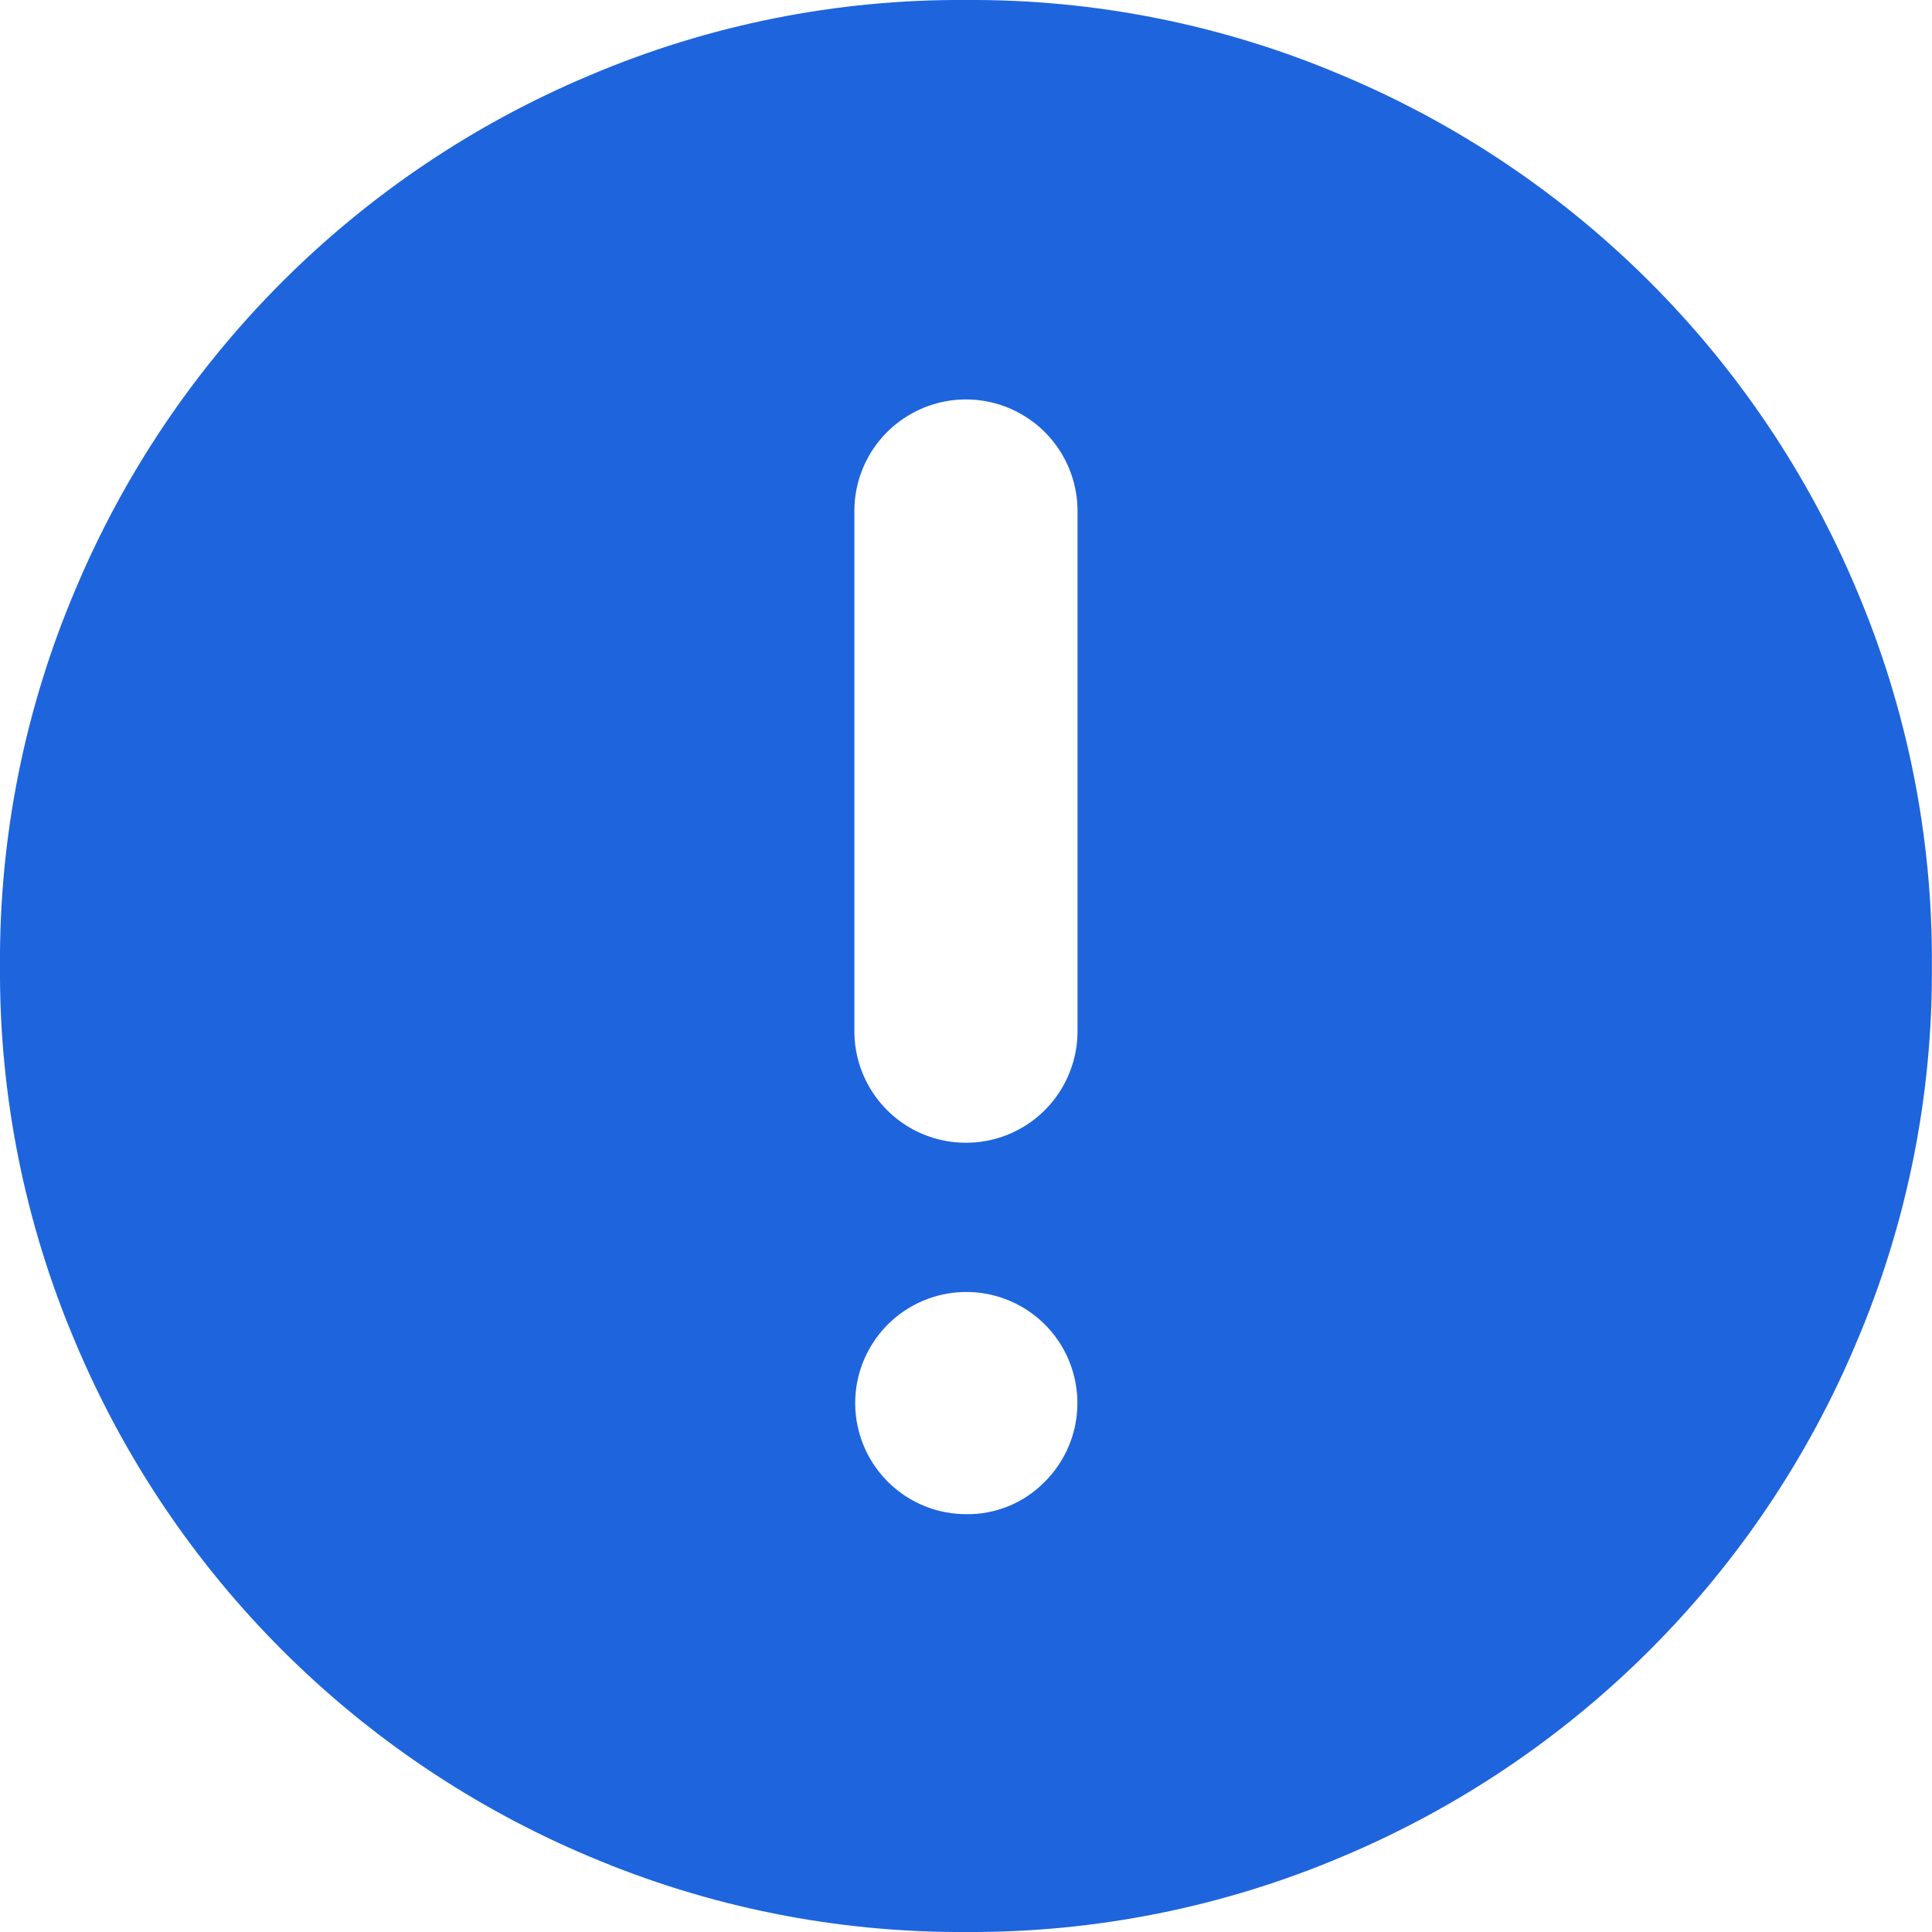 <svg 
 xmlns="http://www.w3.org/2000/svg"
 xmlns:xlink="http://www.w3.org/1999/xlink"
 width="18px" height="18px">
<path fill-rule="evenodd"  fill="rgb(30, 100, 221)"
 d="M10.039,9.607 C10.039,9.979 9.841,10.322 9.519,10.508 C9.198,10.693 8.801,10.693 8.480,10.508 C8.158,10.322 7.960,9.979 7.960,9.607 L7.960,4.761 C7.960,4.390 8.158,4.046 8.480,3.861 C8.801,3.675 9.198,3.675 9.519,3.861 C9.841,4.046 10.039,4.390 10.039,4.761 L10.039,9.607 ZM8.999,14.107 C8.506,14.106 8.082,13.756 7.987,13.271 C7.892,12.787 8.153,12.303 8.609,12.115 C9.066,11.927 9.591,12.088 9.865,12.499 C10.138,12.911 10.083,13.458 9.733,13.806 C9.540,14.003 9.275,14.112 8.999,14.107 L8.999,14.107 ZM8.999,0.000 C7.795,-0.008 6.602,0.231 5.494,0.702 C3.331,1.610 1.610,3.331 0.702,5.494 C0.231,6.603 -0.008,7.796 -0.000,9.000 C-0.008,10.204 0.231,11.397 0.702,12.505 C1.610,14.669 3.331,16.389 5.494,17.298 C6.602,17.768 7.795,18.007 8.999,18.000 C10.204,18.007 11.397,17.768 12.505,17.298 C14.668,16.389 16.389,14.669 17.297,12.505 C17.768,11.397 18.007,10.204 17.999,9.000 C18.007,7.796 17.768,6.603 17.297,5.494 C16.389,3.331 14.668,1.610 12.505,0.702 C11.397,0.231 10.204,-0.008 8.999,0.000 L8.999,0.000 Z"/>
</svg>
